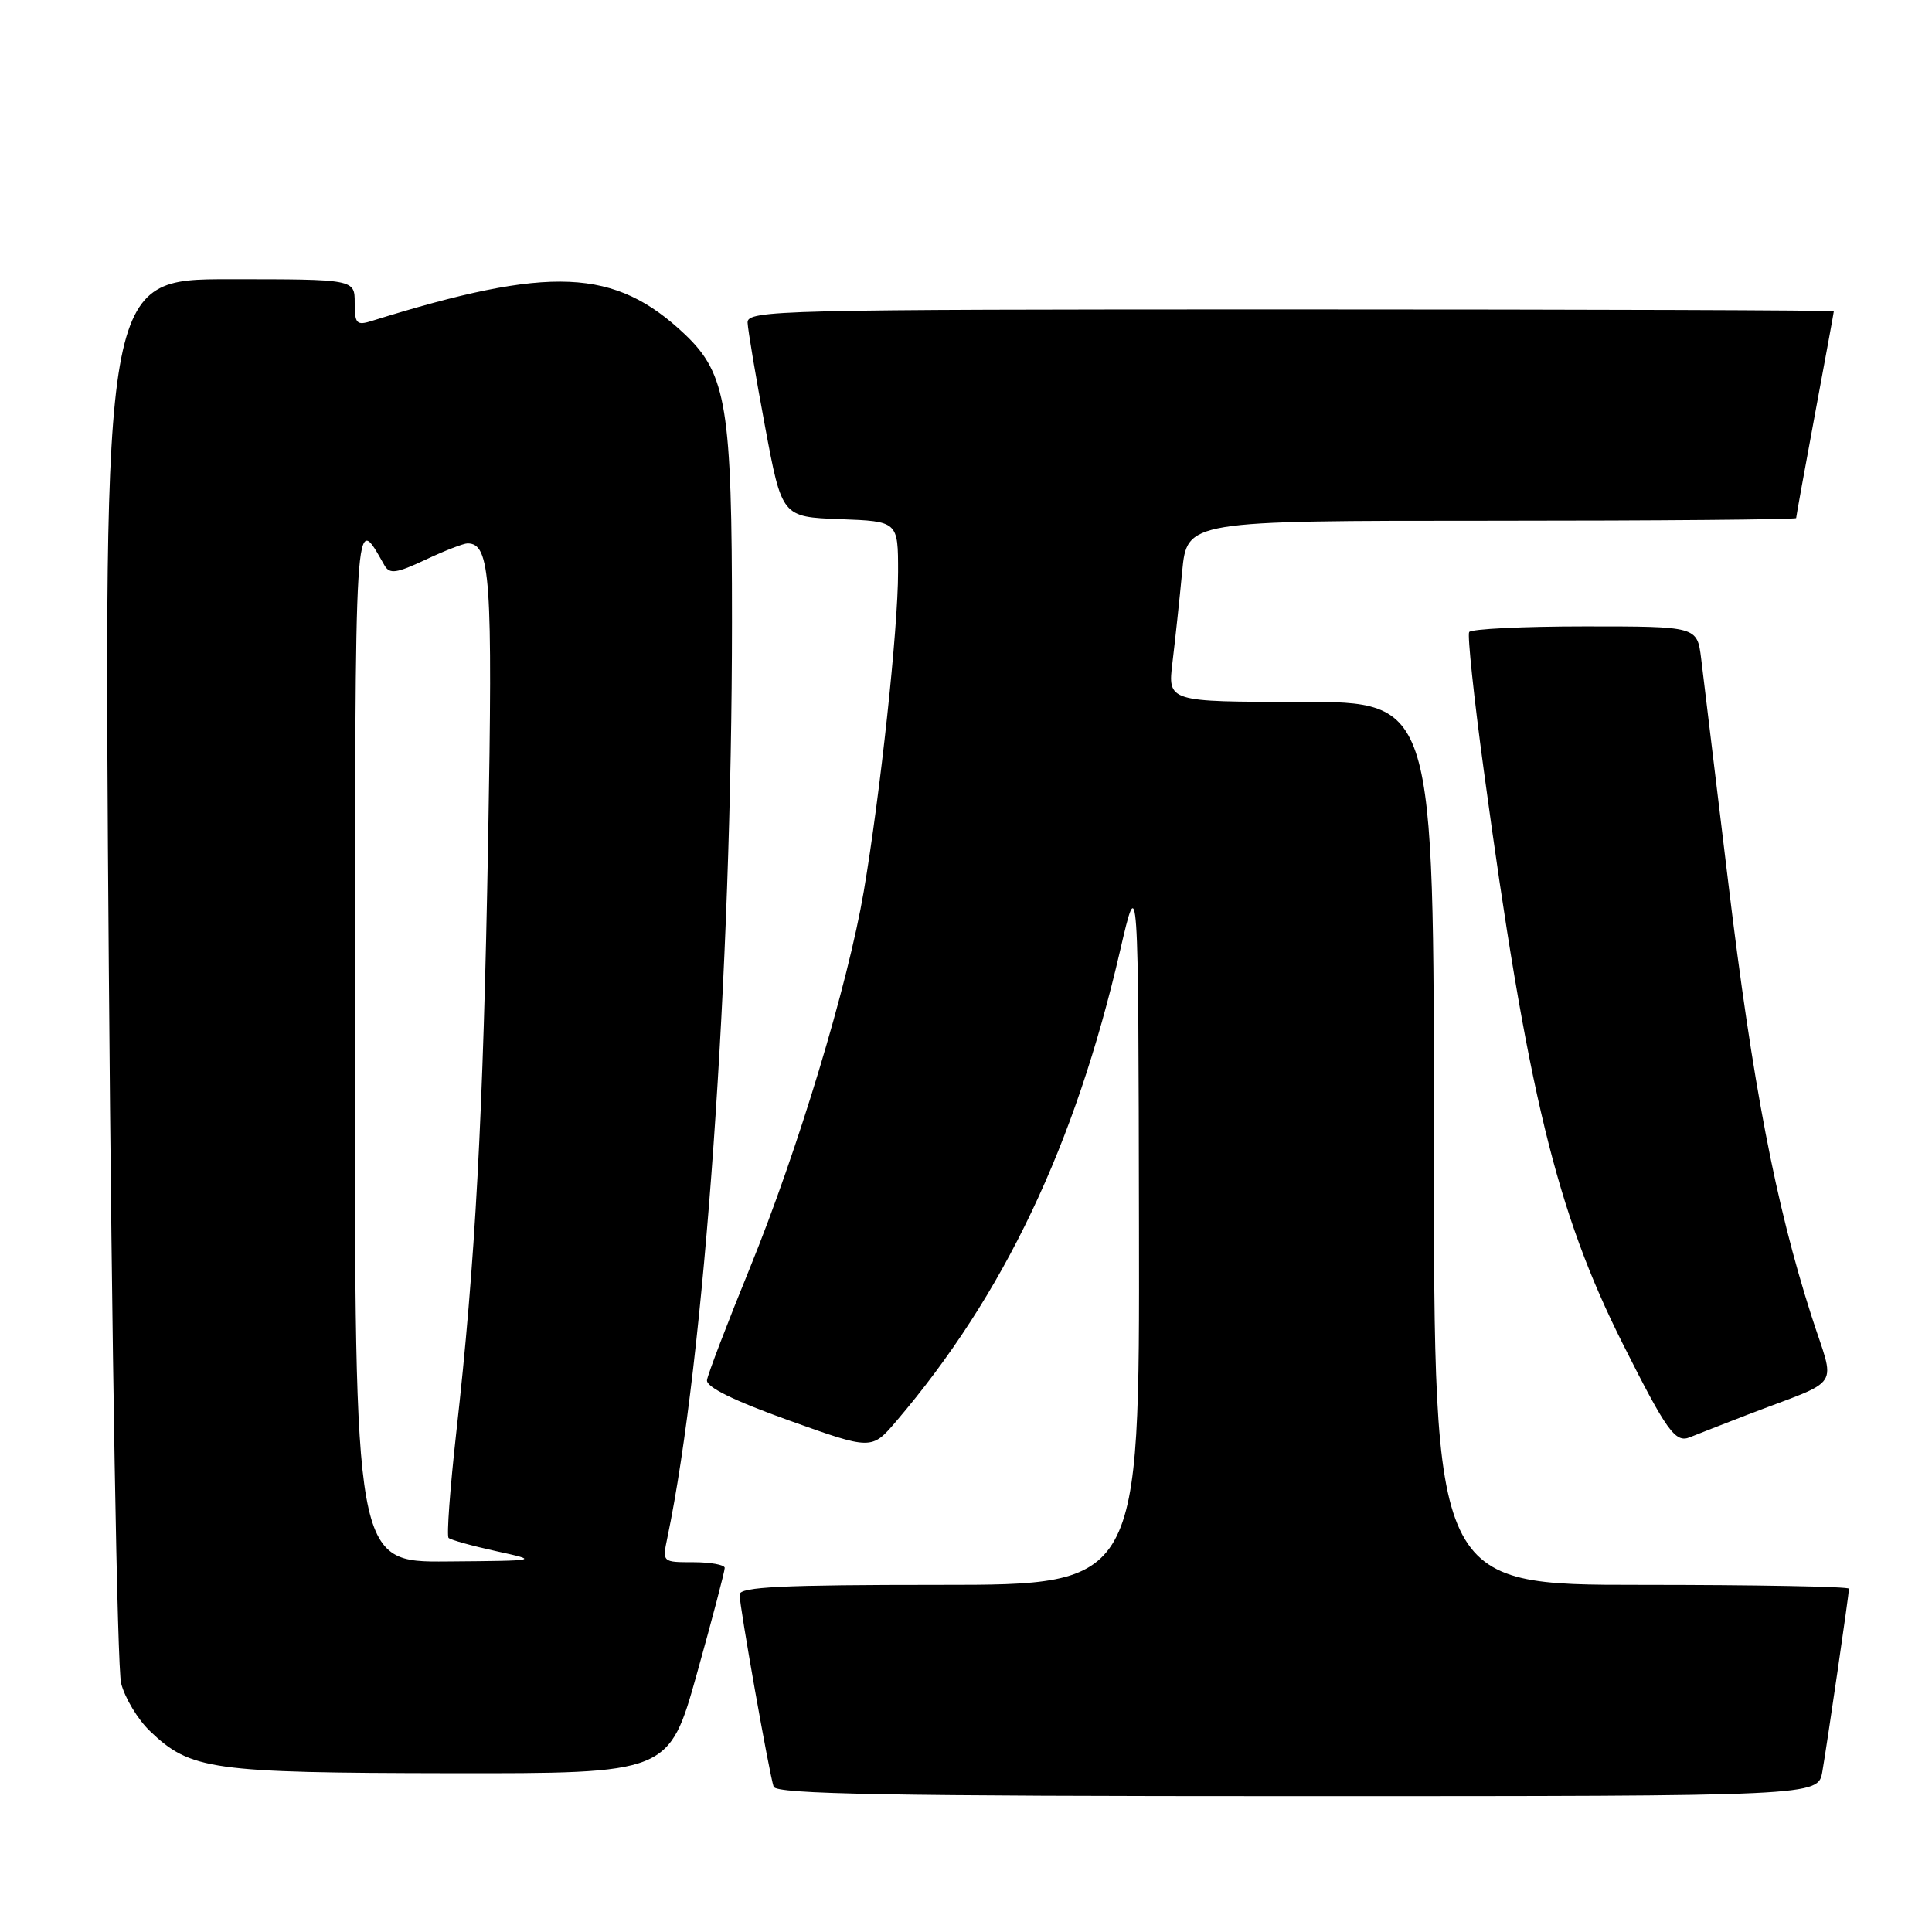 <?xml version="1.0" encoding="UTF-8" standalone="no"?>
<!DOCTYPE svg PUBLIC "-//W3C//DTD SVG 1.1//EN" "http://www.w3.org/Graphics/SVG/1.1/DTD/svg11.dtd" >
<svg xmlns="http://www.w3.org/2000/svg" xmlns:xlink="http://www.w3.org/1999/xlink" version="1.1" viewBox="0 0 256 256">
 <g >
 <path fill="currentColor"
d=" M 241.47 234.75 C 242.15 230.79 245.00 211.21 245.00 210.51 C 245.00 210.23 232.62 210.00 217.50 210.00 C 190.00 210.00 190.00 210.00 190.00 151.50 C 190.00 93.00 190.00 93.00 172.36 93.00 C 154.72 93.00 154.72 93.00 155.36 87.75 C 155.71 84.86 156.29 79.46 156.64 75.75 C 157.29 69.00 157.29 69.00 197.64 69.00 C 219.84 69.00 238.00 68.84 238.00 68.65 C 238.00 68.46 239.12 62.28 240.49 54.90 C 241.86 47.53 242.99 41.39 242.99 41.25 C 243.00 41.11 210.60 41.00 171.00 41.00 C 103.07 41.00 99.00 41.10 99.06 42.75 C 99.10 43.71 100.14 49.90 101.37 56.50 C 103.61 68.50 103.61 68.50 111.30 68.79 C 119.00 69.08 119.00 69.08 119.00 75.79 C 119.00 83.36 116.65 105.15 114.45 118.14 C 112.33 130.56 105.73 152.38 99.37 168.00 C 96.34 175.43 93.78 182.12 93.68 182.88 C 93.56 183.79 97.27 185.61 104.50 188.20 C 115.50 192.14 115.50 192.14 118.76 188.32 C 133.03 171.58 142.44 151.80 148.41 126.00 C 150.84 115.50 150.84 115.50 150.92 162.75 C 151.00 210.00 151.00 210.00 124.50 210.00 C 103.58 210.00 98.00 210.27 98.00 211.29 C 98.00 212.87 101.93 235.02 102.51 236.75 C 102.85 237.73 117.63 238.00 171.92 238.00 C 240.91 238.00 240.91 238.00 241.47 234.75 Z  M 92.35 221.75 C 94.39 214.46 96.04 208.16 96.03 207.75 C 96.01 207.34 94.14 207.00 91.88 207.00 C 87.75 207.00 87.75 207.00 88.43 203.75 C 93.35 180.23 96.98 128.78 96.99 82.43 C 97.00 54.03 96.27 49.55 90.78 44.33 C 81.47 35.50 72.98 35.13 49.25 42.53 C 47.25 43.16 47.00 42.89 47.00 40.12 C 47.00 37.00 47.00 37.00 30.36 37.00 C 13.72 37.00 13.72 37.00 14.42 128.25 C 14.81 178.44 15.54 221.10 16.05 223.05 C 16.55 225.00 18.27 227.85 19.87 229.38 C 25.25 234.53 27.96 234.91 59.57 234.96 C 88.64 235.00 88.64 235.00 92.35 221.75 Z  M 231.50 187.48 C 244.37 182.53 243.21 184.32 240.01 174.31 C 235.27 159.51 232.23 143.66 229.01 117.00 C 227.32 102.97 225.70 89.59 225.41 87.25 C 224.88 83.00 224.88 83.00 210.00 83.00 C 201.81 83.00 194.92 83.34 194.67 83.75 C 194.43 84.16 195.29 92.38 196.60 102.00 C 202.38 144.68 206.23 160.55 215.06 178.13 C 220.85 189.64 221.99 191.23 223.90 190.45 C 224.78 190.09 228.20 188.76 231.50 187.48 Z  M 47.03 138.25 C 47.07 65.61 46.92 67.91 50.95 74.92 C 51.63 76.10 52.52 75.98 56.37 74.17 C 58.91 72.97 61.42 72.00 61.95 72.00 C 64.99 72.00 65.30 76.56 64.68 111.47 C 64.03 147.96 62.99 167.26 60.45 189.89 C 59.63 197.26 59.17 203.51 59.44 203.78 C 59.71 204.04 62.53 204.83 65.72 205.53 C 71.50 206.80 71.50 206.80 59.25 206.90 C 47.00 207.00 47.00 207.00 47.03 138.25 Z "/>
</g>
</svg>